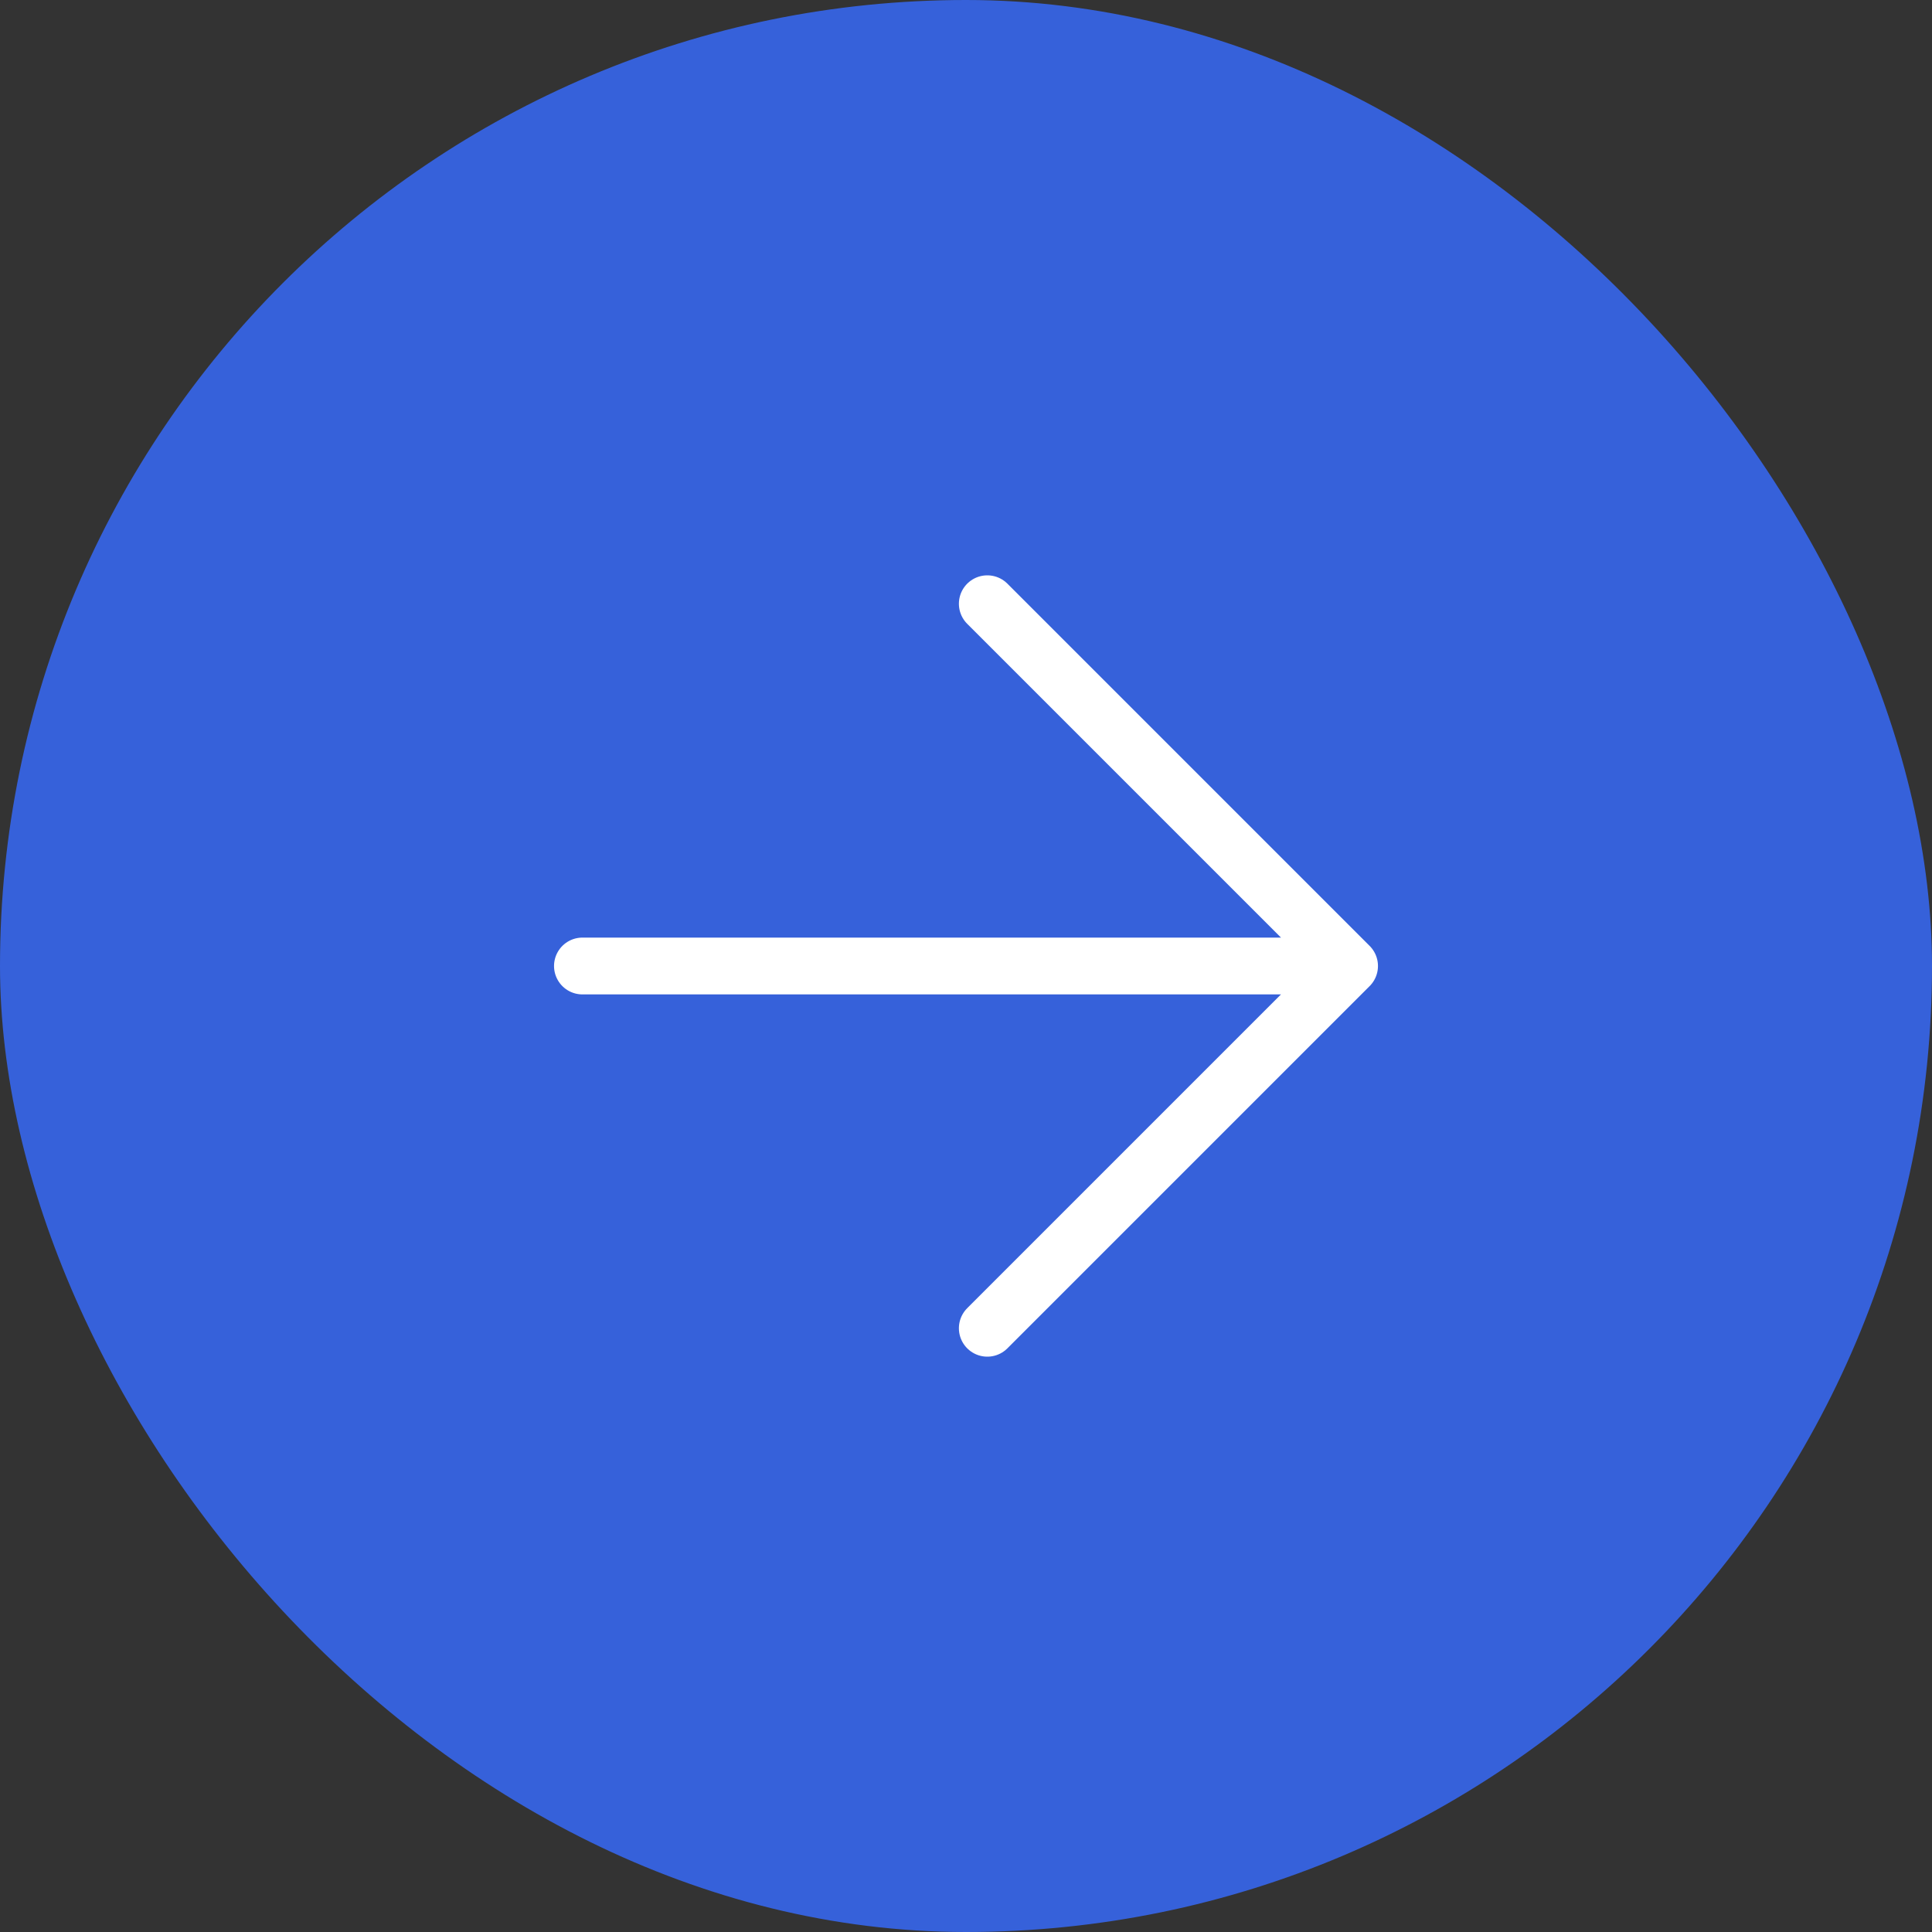 <svg width="34" height="34" viewBox="0 0 34 34" fill="none" xmlns="http://www.w3.org/2000/svg">
<rect x="0" y="0" width="34" height="34" fill="#333333" stroke="none"/>
<rect width="34" height="34" rx="17" fill="#3661DA"/>
<path d="M10.25 17H23.75M23.75 17L17.375 23.375M23.75 17L17.375 10.625" stroke="white" stroke-linecap="round" stroke-linejoin="round"/>
</svg>
